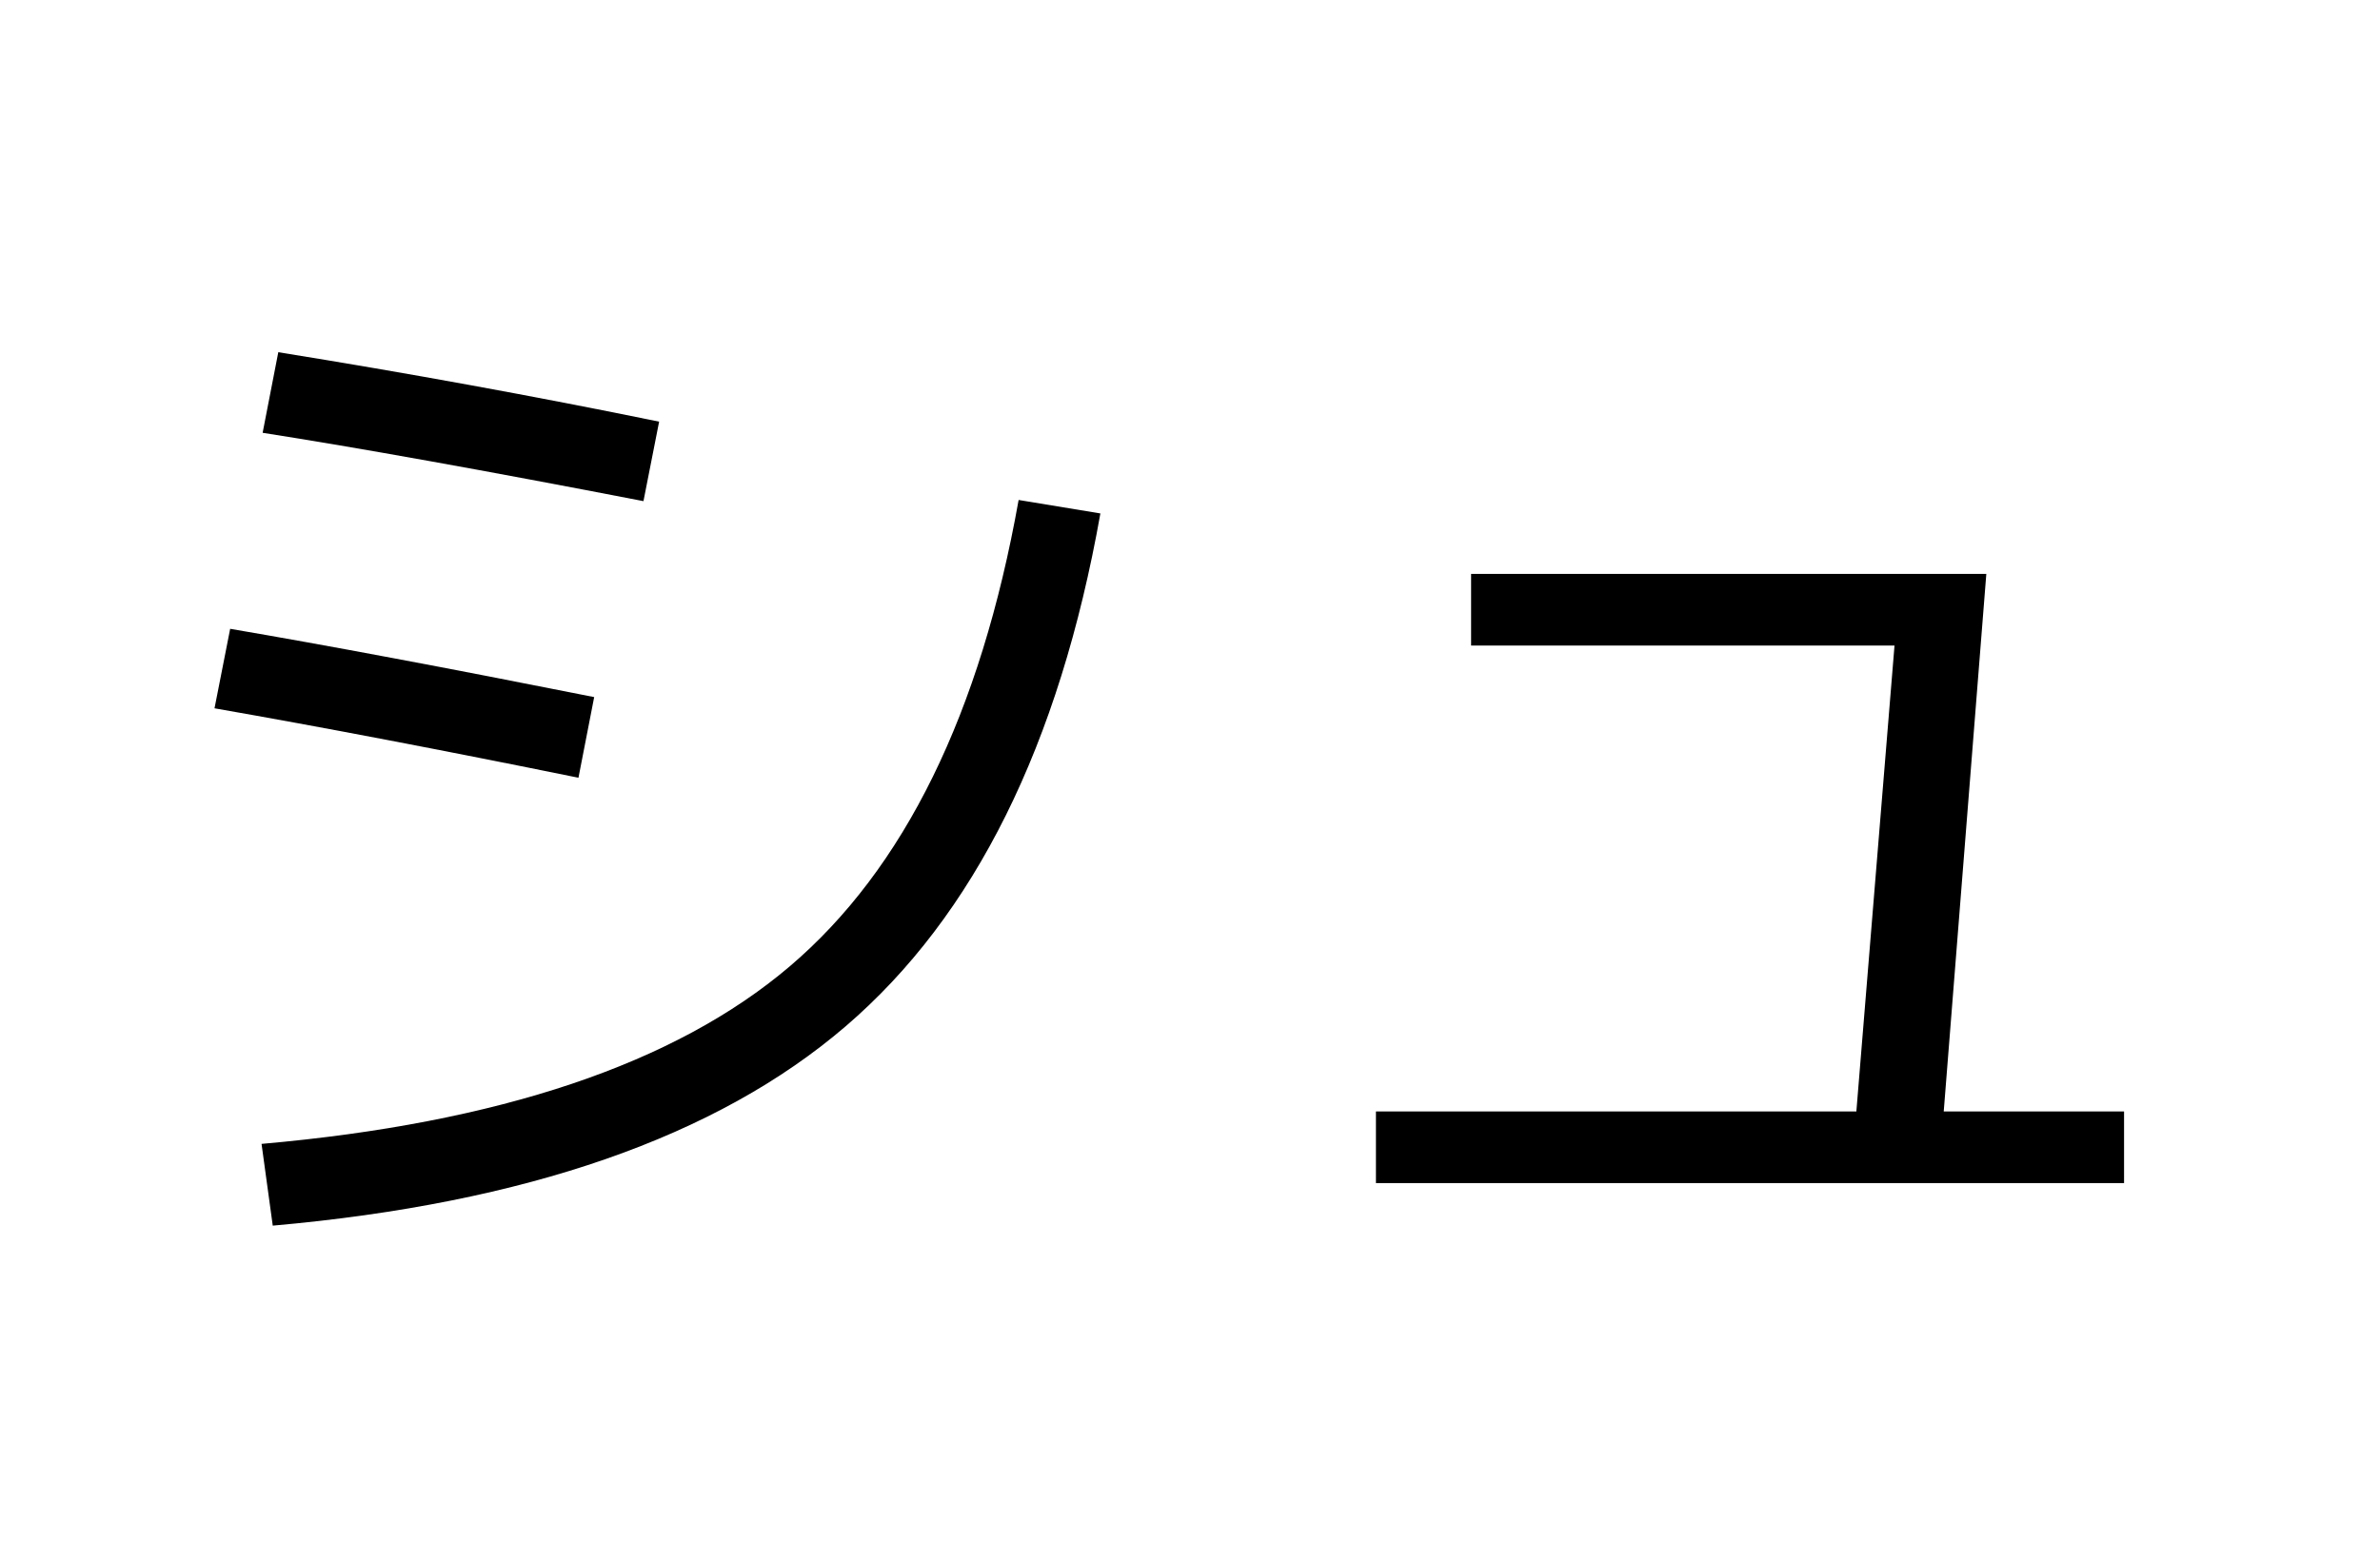 <?xml version="1.0" encoding="UTF-8"?>
<svg xmlns="http://www.w3.org/2000/svg" xmlns:xlink="http://www.w3.org/1999/xlink" width="544pt" height="357pt" viewBox="0 0 544 357" version="1.1">
<defs>
<g>
<symbol overflow="visible" id="glyph0-0">
<path style="stroke:none;" d="M 8.453 0 L 8.453 -170.5 L 93.703 -170.5 L 93.703 0 Z M 16.891 -8.453 L 85.25 -8.453 L 85.25 -162.047 L 16.891 -162.047 Z M 16.891 -8.453 "/>
</symbol>
<symbol overflow="visible" id="glyph0-1">
<path style="stroke:none;" d="M 43.781 -10.5 C 98.051 -15.27 138.285 -28.789 164.484 -51.062 C 190.68 -73.344 208.129 -108.891 216.828 -157.703 L 235.516 -154.625 C 226.129 -101.719 206.719 -62.633 177.281 -37.375 C 147.844 -12.113 104.195 3.07 46.344 8.188 Z M 33.031 -110.078 L 36.609 -128.25 C 58.617 -124.5 86.352 -119.297 119.812 -112.641 L 116.219 -94.203 C 85.156 -100.523 57.426 -105.816 33.031 -110.078 Z M 44.031 -173.062 L 47.609 -191.484 C 77.305 -186.703 106.32 -181.41 134.656 -175.609 L 131.078 -157.438 C 94.891 -164.438 65.875 -169.645 44.031 -173.062 Z M 44.031 -173.062 "/>
</symbol>
<symbol overflow="visible" id="glyph0-2">
<path style="stroke:none;" d="M 64.25 -140.797 L 182.016 -140.797 L 172.281 -17.922 L 213.5 -17.922 L 213.5 -1.531 L 42.5 -1.531 L 42.5 -17.922 L 152.312 -17.922 L 161.031 -124.422 L 64.25 -124.422 Z M 64.25 -140.797 "/>
</symbol>
</g>
</defs>
<g id="surface1">
<rect x="0" y="0" width="544" height="357" style="fill:rgb(100%,100%,100%);fill-opacity:1;stroke:none;"/>
<g style="fill:rgb(0%,0%,0%);fill-opacity:1;">
  <use xlink:href="#glyph0-1" x="16" y="272"/>
  <use xlink:href="#glyph0-2" x="272" y="272"/>
</g>
</g>
</svg>
